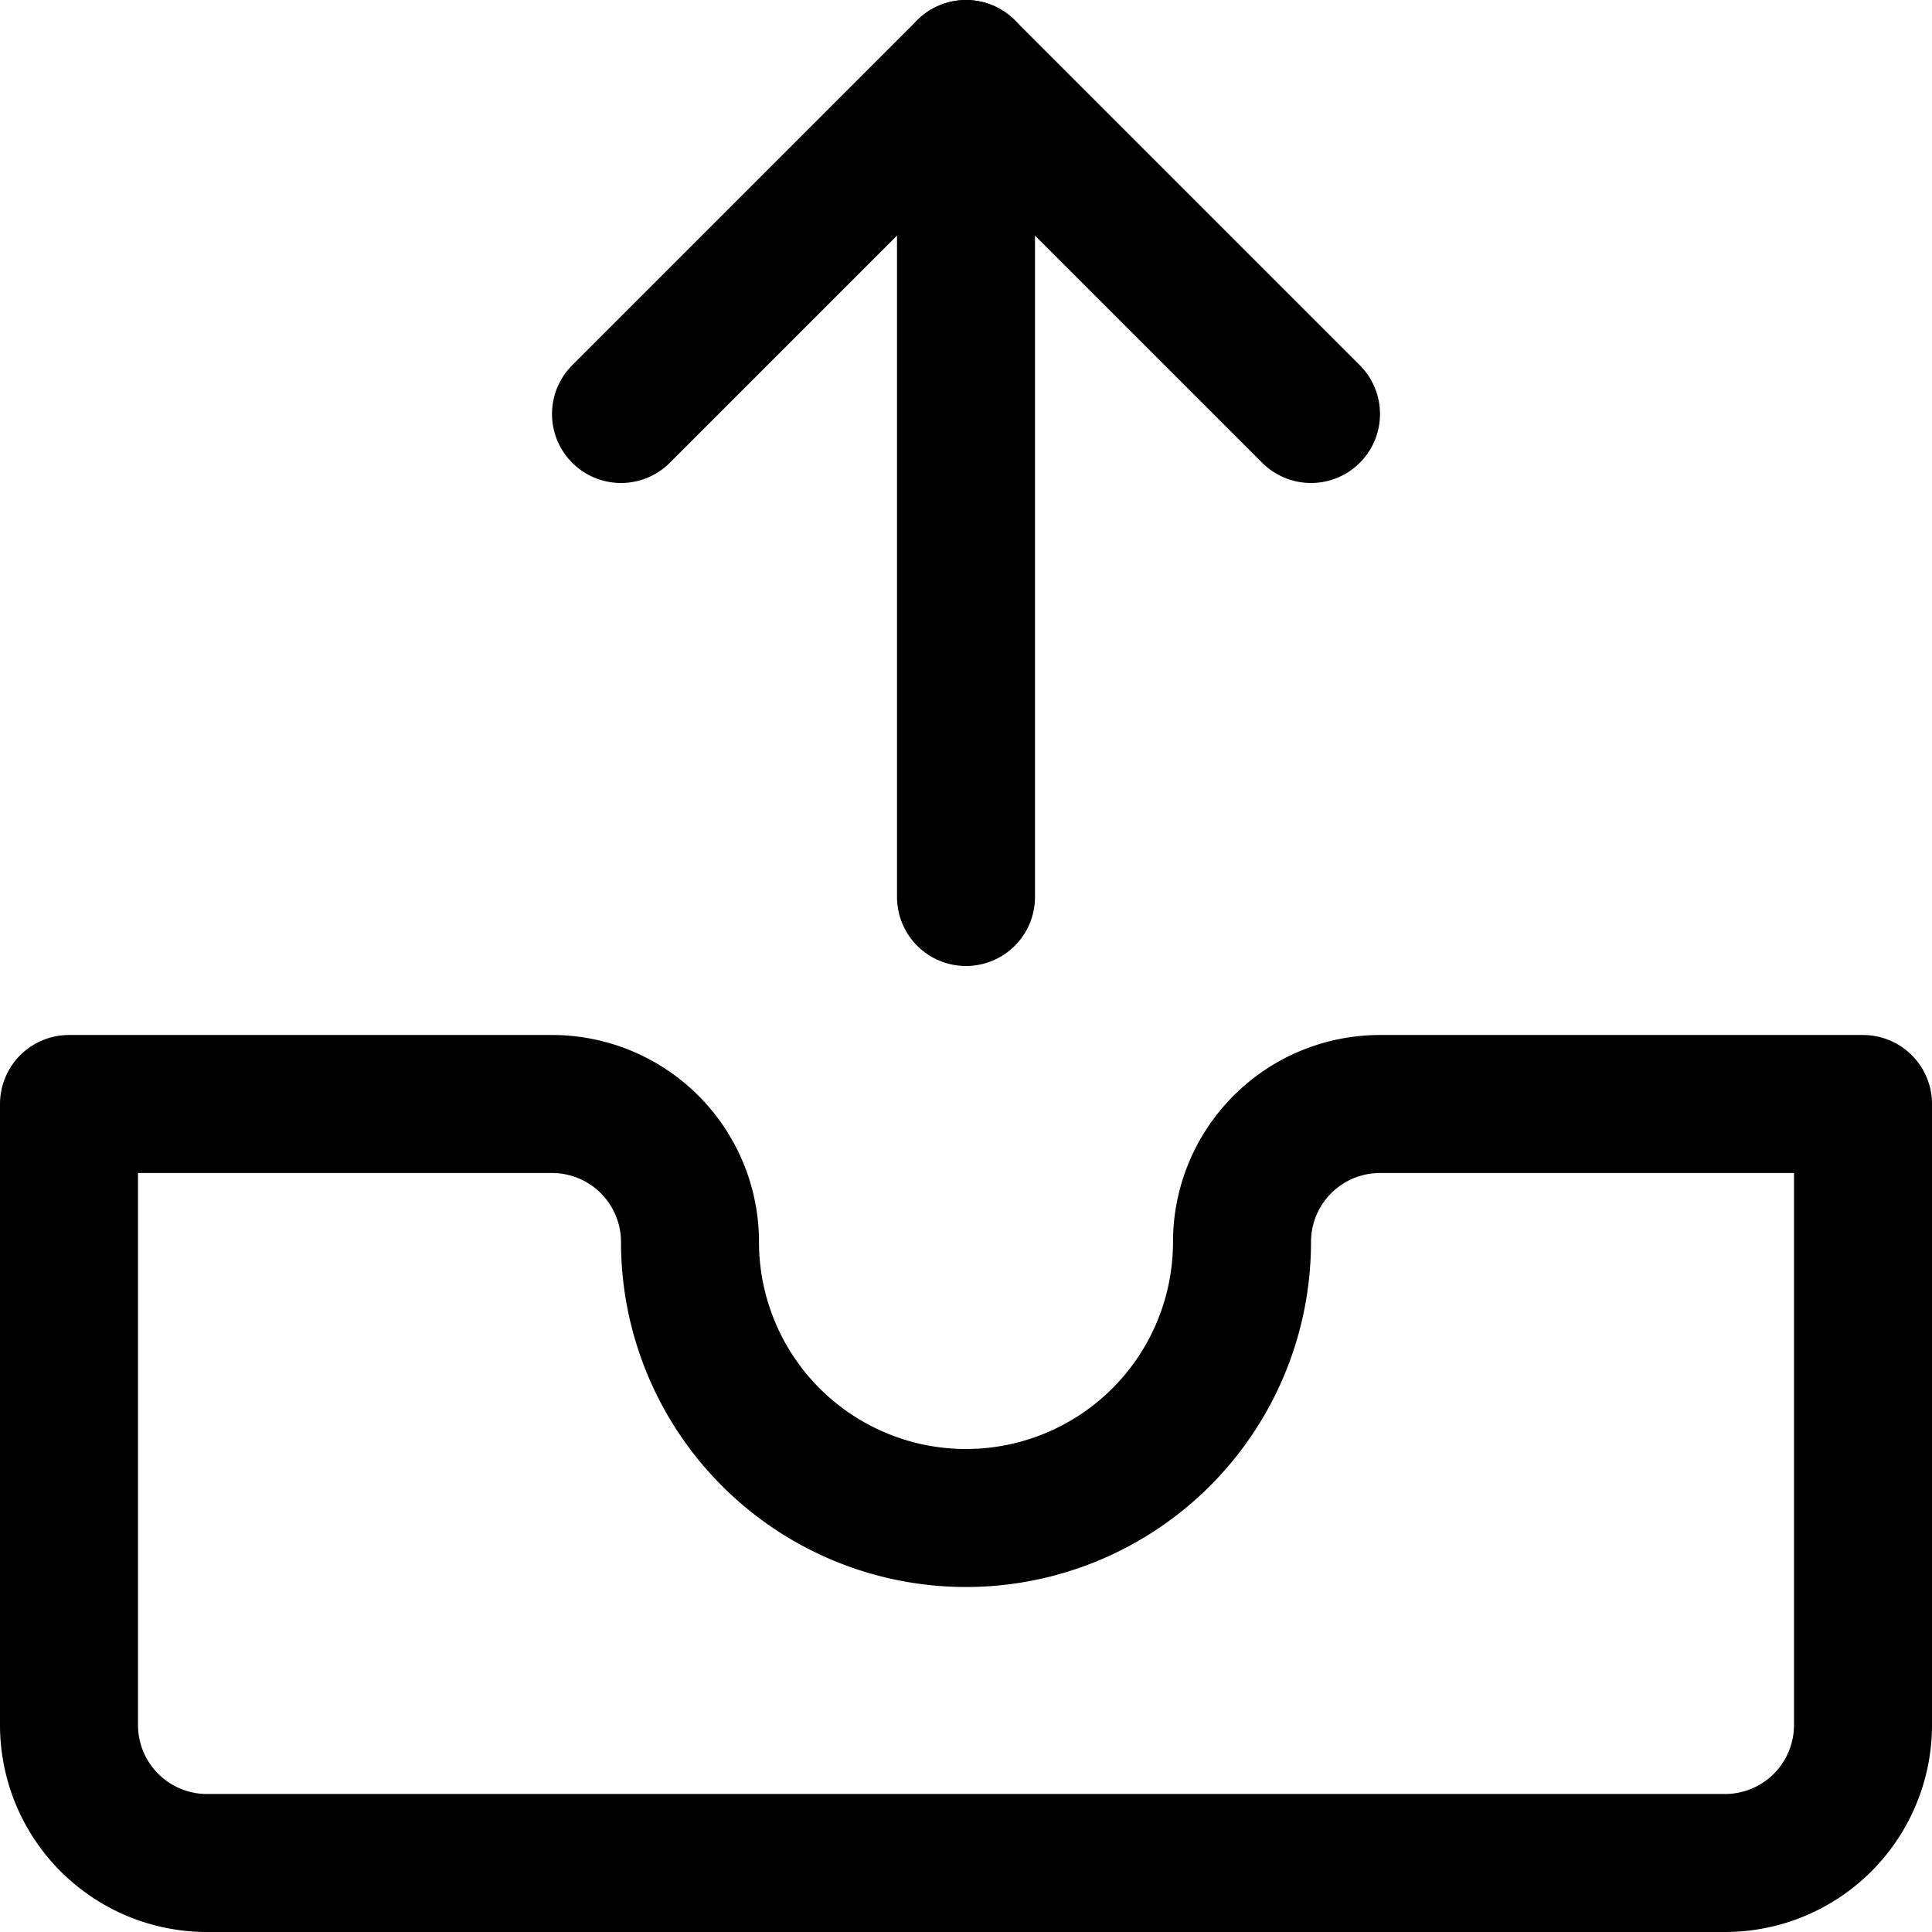 <svg xmlns="http://www.w3.org/2000/svg" viewBox="0 0 14 14">
  <g>
    <path d="M13.5,8H10A1,1,0,0,0,9,9,2,2,0,0,1,5,9,1,1,0,0,0,4,8H.5v4.5a1,1,0,0,0,1,1h11a1,1,0,0,0,1-1Z" style="fill: none;stroke: #000001;stroke-linecap: round;stroke-linejoin: round"/>
    <polyline points="4.5 3 7 0.5 9.5 3" style="fill: none;stroke: #000001;stroke-linecap: round;stroke-linejoin: round"/>
    <line x1="7" y1="6.5" x2="7" y2="0.5" style="fill: none;stroke: #000001;stroke-linecap: round;stroke-linejoin: round"/>
  </g>
</svg>
